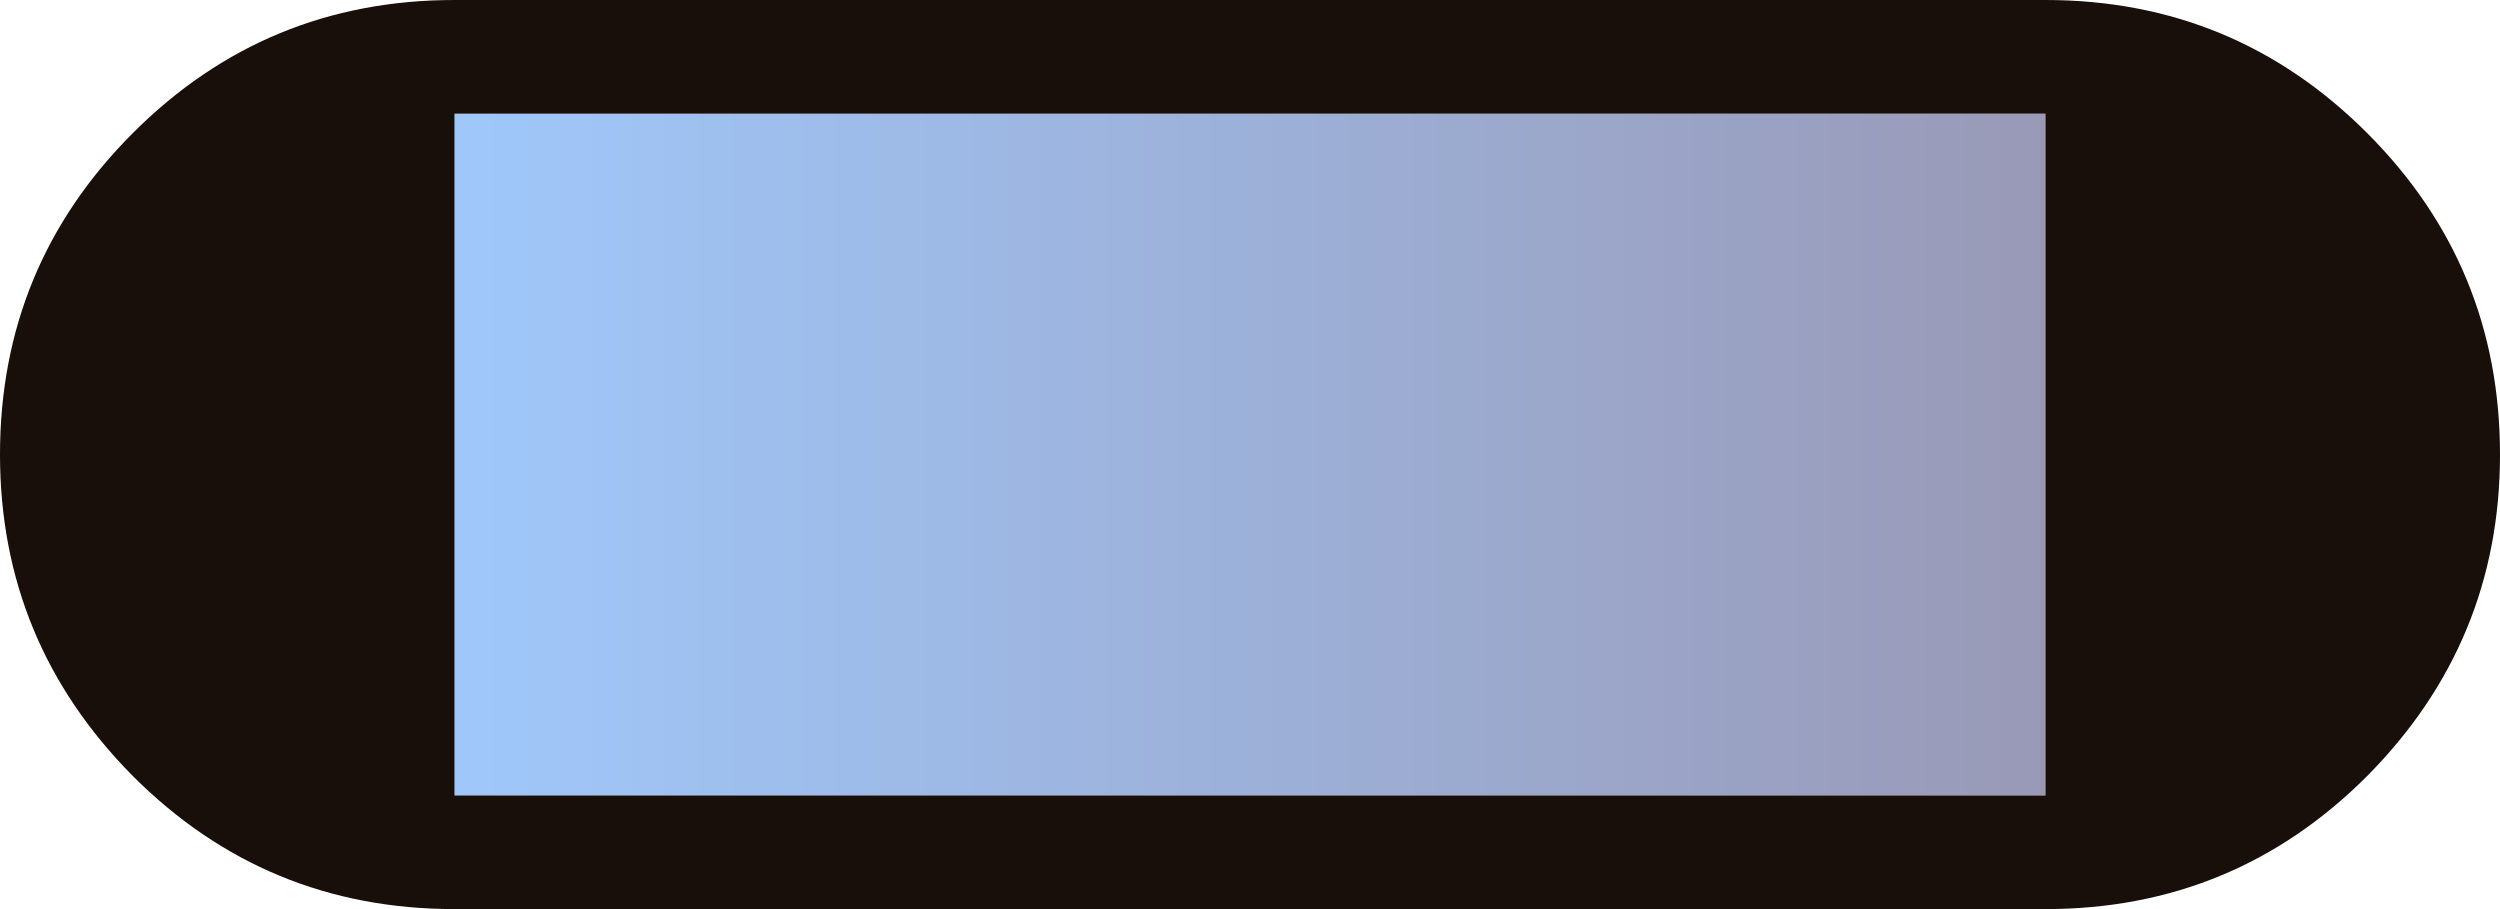<?xml version="1.0" encoding="UTF-8" standalone="no"?>
<svg xmlns:xlink="http://www.w3.org/1999/xlink" height="40.0px" width="110.0px" xmlns="http://www.w3.org/2000/svg">
  <g transform="matrix(1.0, 0.0, 0.0, 1.0, 20.0, 0.0)">
    <path d="M70.0 35.0 L0.0 35.0 0.0 5.0 70.0 5.0 70.0 35.0" fill="url(#gradient0)" fill-rule="evenodd" stroke="none"/>
    <path d="M90.0 20.0 Q90.0 28.25 84.15 34.15 78.3 40.0 70.0 40.0 L0.0 40.0 Q-8.3 40.0 -14.15 34.15 -20.0 28.25 -20.0 20.0 -20.0 11.7 -14.15 5.85 -8.3 0.0 0.0 0.0 L70.0 0.0 Q78.3 0.0 84.15 5.85 90.0 11.7 90.0 20.0 M70.0 35.0 L70.0 5.0 0.0 5.0 0.0 35.0 70.0 35.0" fill="#180e0a" fill-rule="evenodd" stroke="none"/>
  </g>
  <defs>
    <linearGradient gradientTransform="matrix(0.043, 0.0, 0.0, 0.018, 35.0, 20.0)" gradientUnits="userSpaceOnUse" id="gradient0" spreadMethod="pad" x1="-819.2" x2="819.2">
      <stop offset="0.0" stop-color="#1075f4" stop-opacity="0.4"/>
      <stop offset="1.0" stop-color="#000049" stop-opacity="0.4"/>
    </linearGradient>
  </defs>
</svg>
